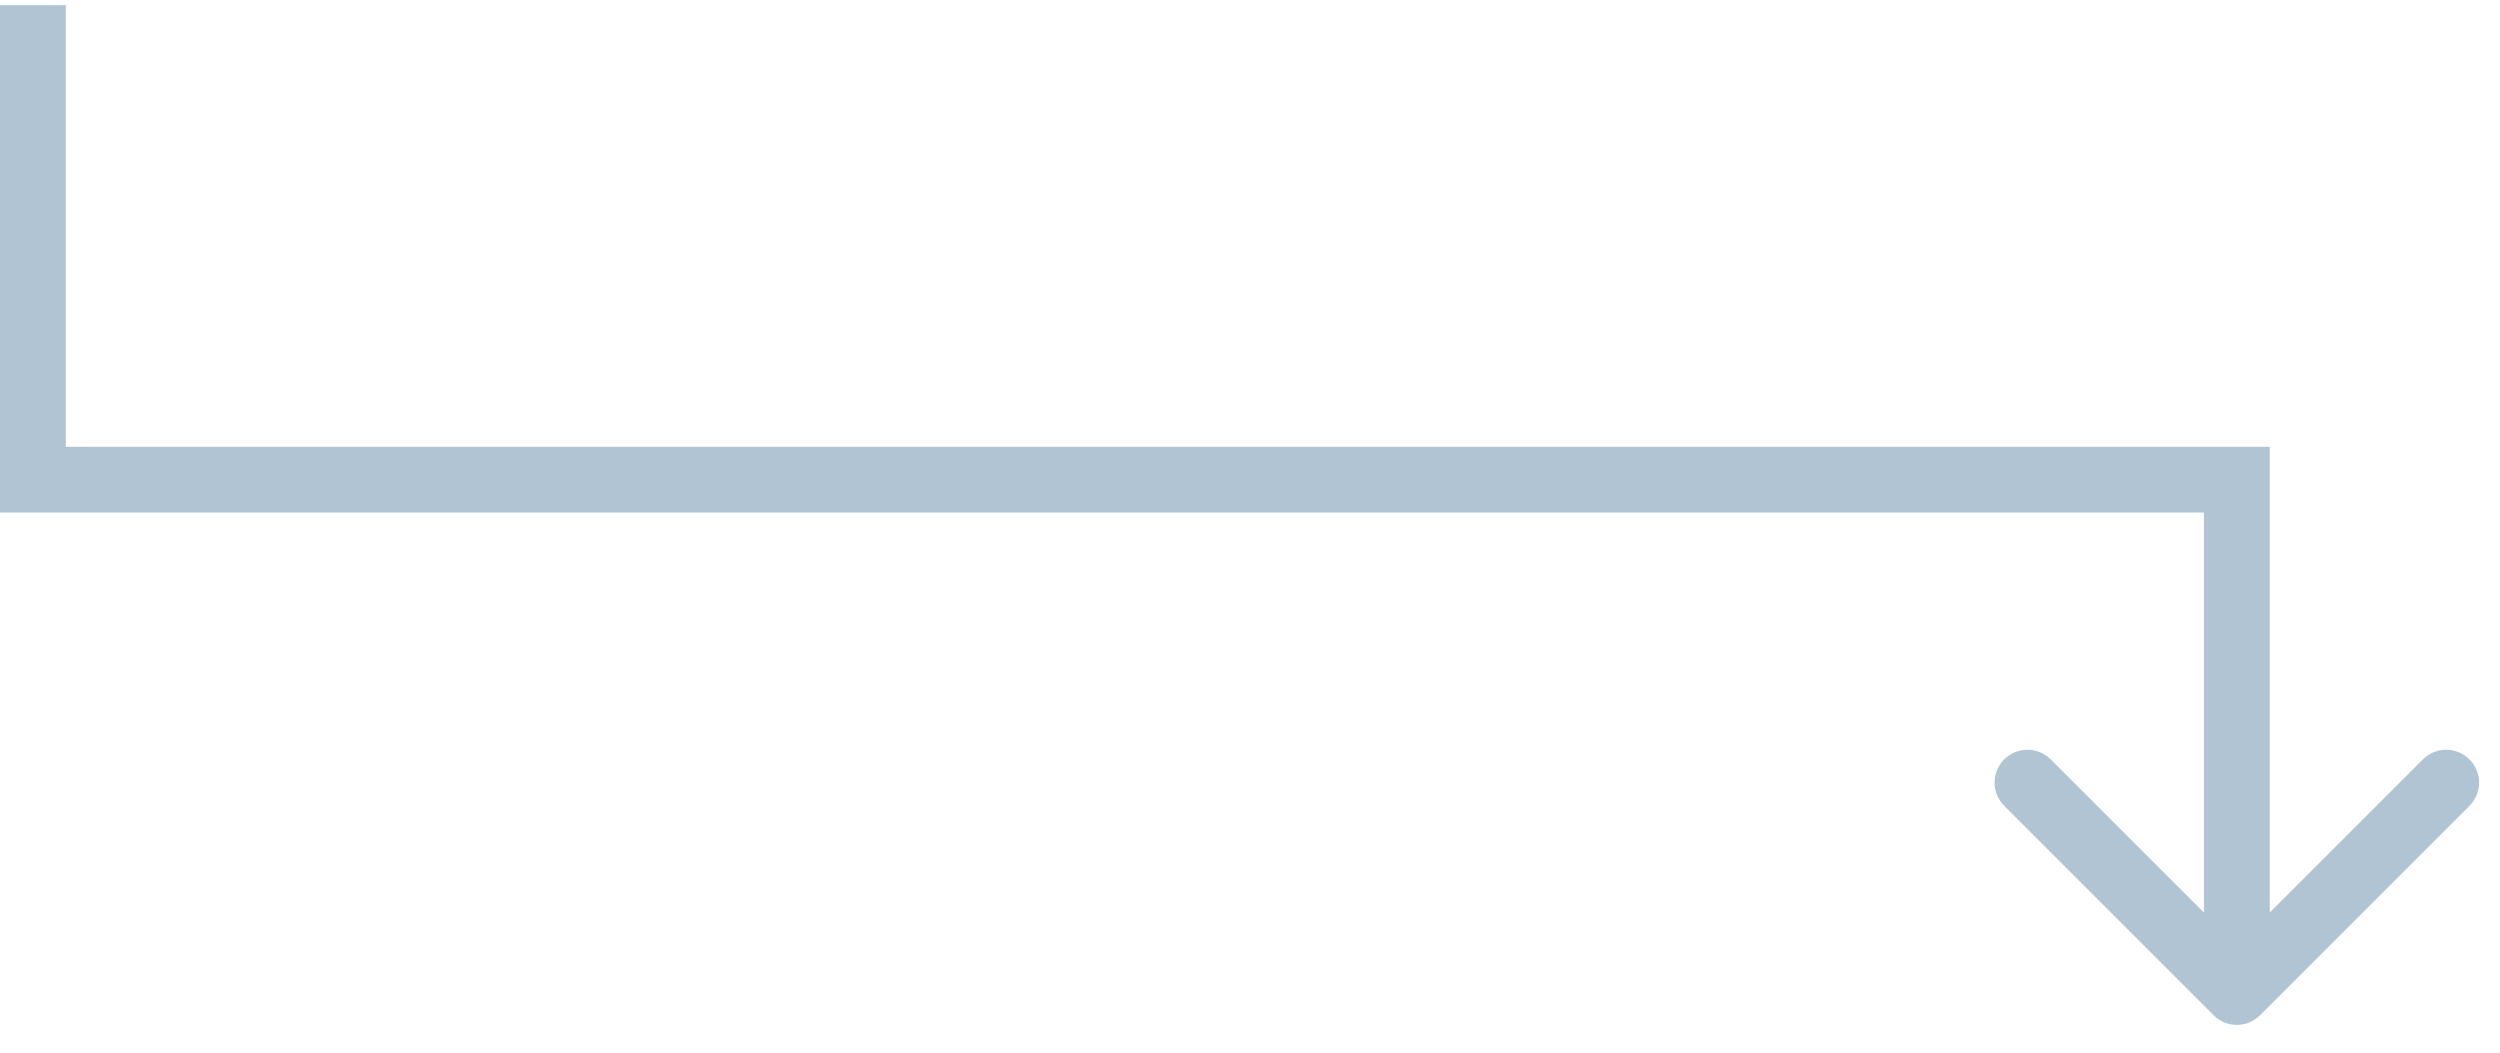<svg  width="76" height="32" viewBox="0 0 76 32" fill="none" xmlns="http://www.w3.org/2000/svg">
                      <path d="M1 14.582H0V15.582H1V14.582ZM68 14.582H69V13.582H68V14.582ZM67.293 30.863C67.683 31.254 68.317 31.254 68.707 30.863L75.071 24.499C75.462 24.109 75.462 23.476 75.071 23.085C74.68 22.695 74.047 22.695 73.657 23.085L68 28.742L62.343 23.085C61.953 22.695 61.319 22.695 60.929 23.085C60.538 23.476 60.538 24.109 60.929 24.499L67.293 30.863ZM0 0.156V14.582H2V0.156H0ZM1 15.582H68V13.582H1V15.582ZM67 14.582V30.156H69V14.582H67Z" fill="#B0C4D4"/>
                    </svg>   